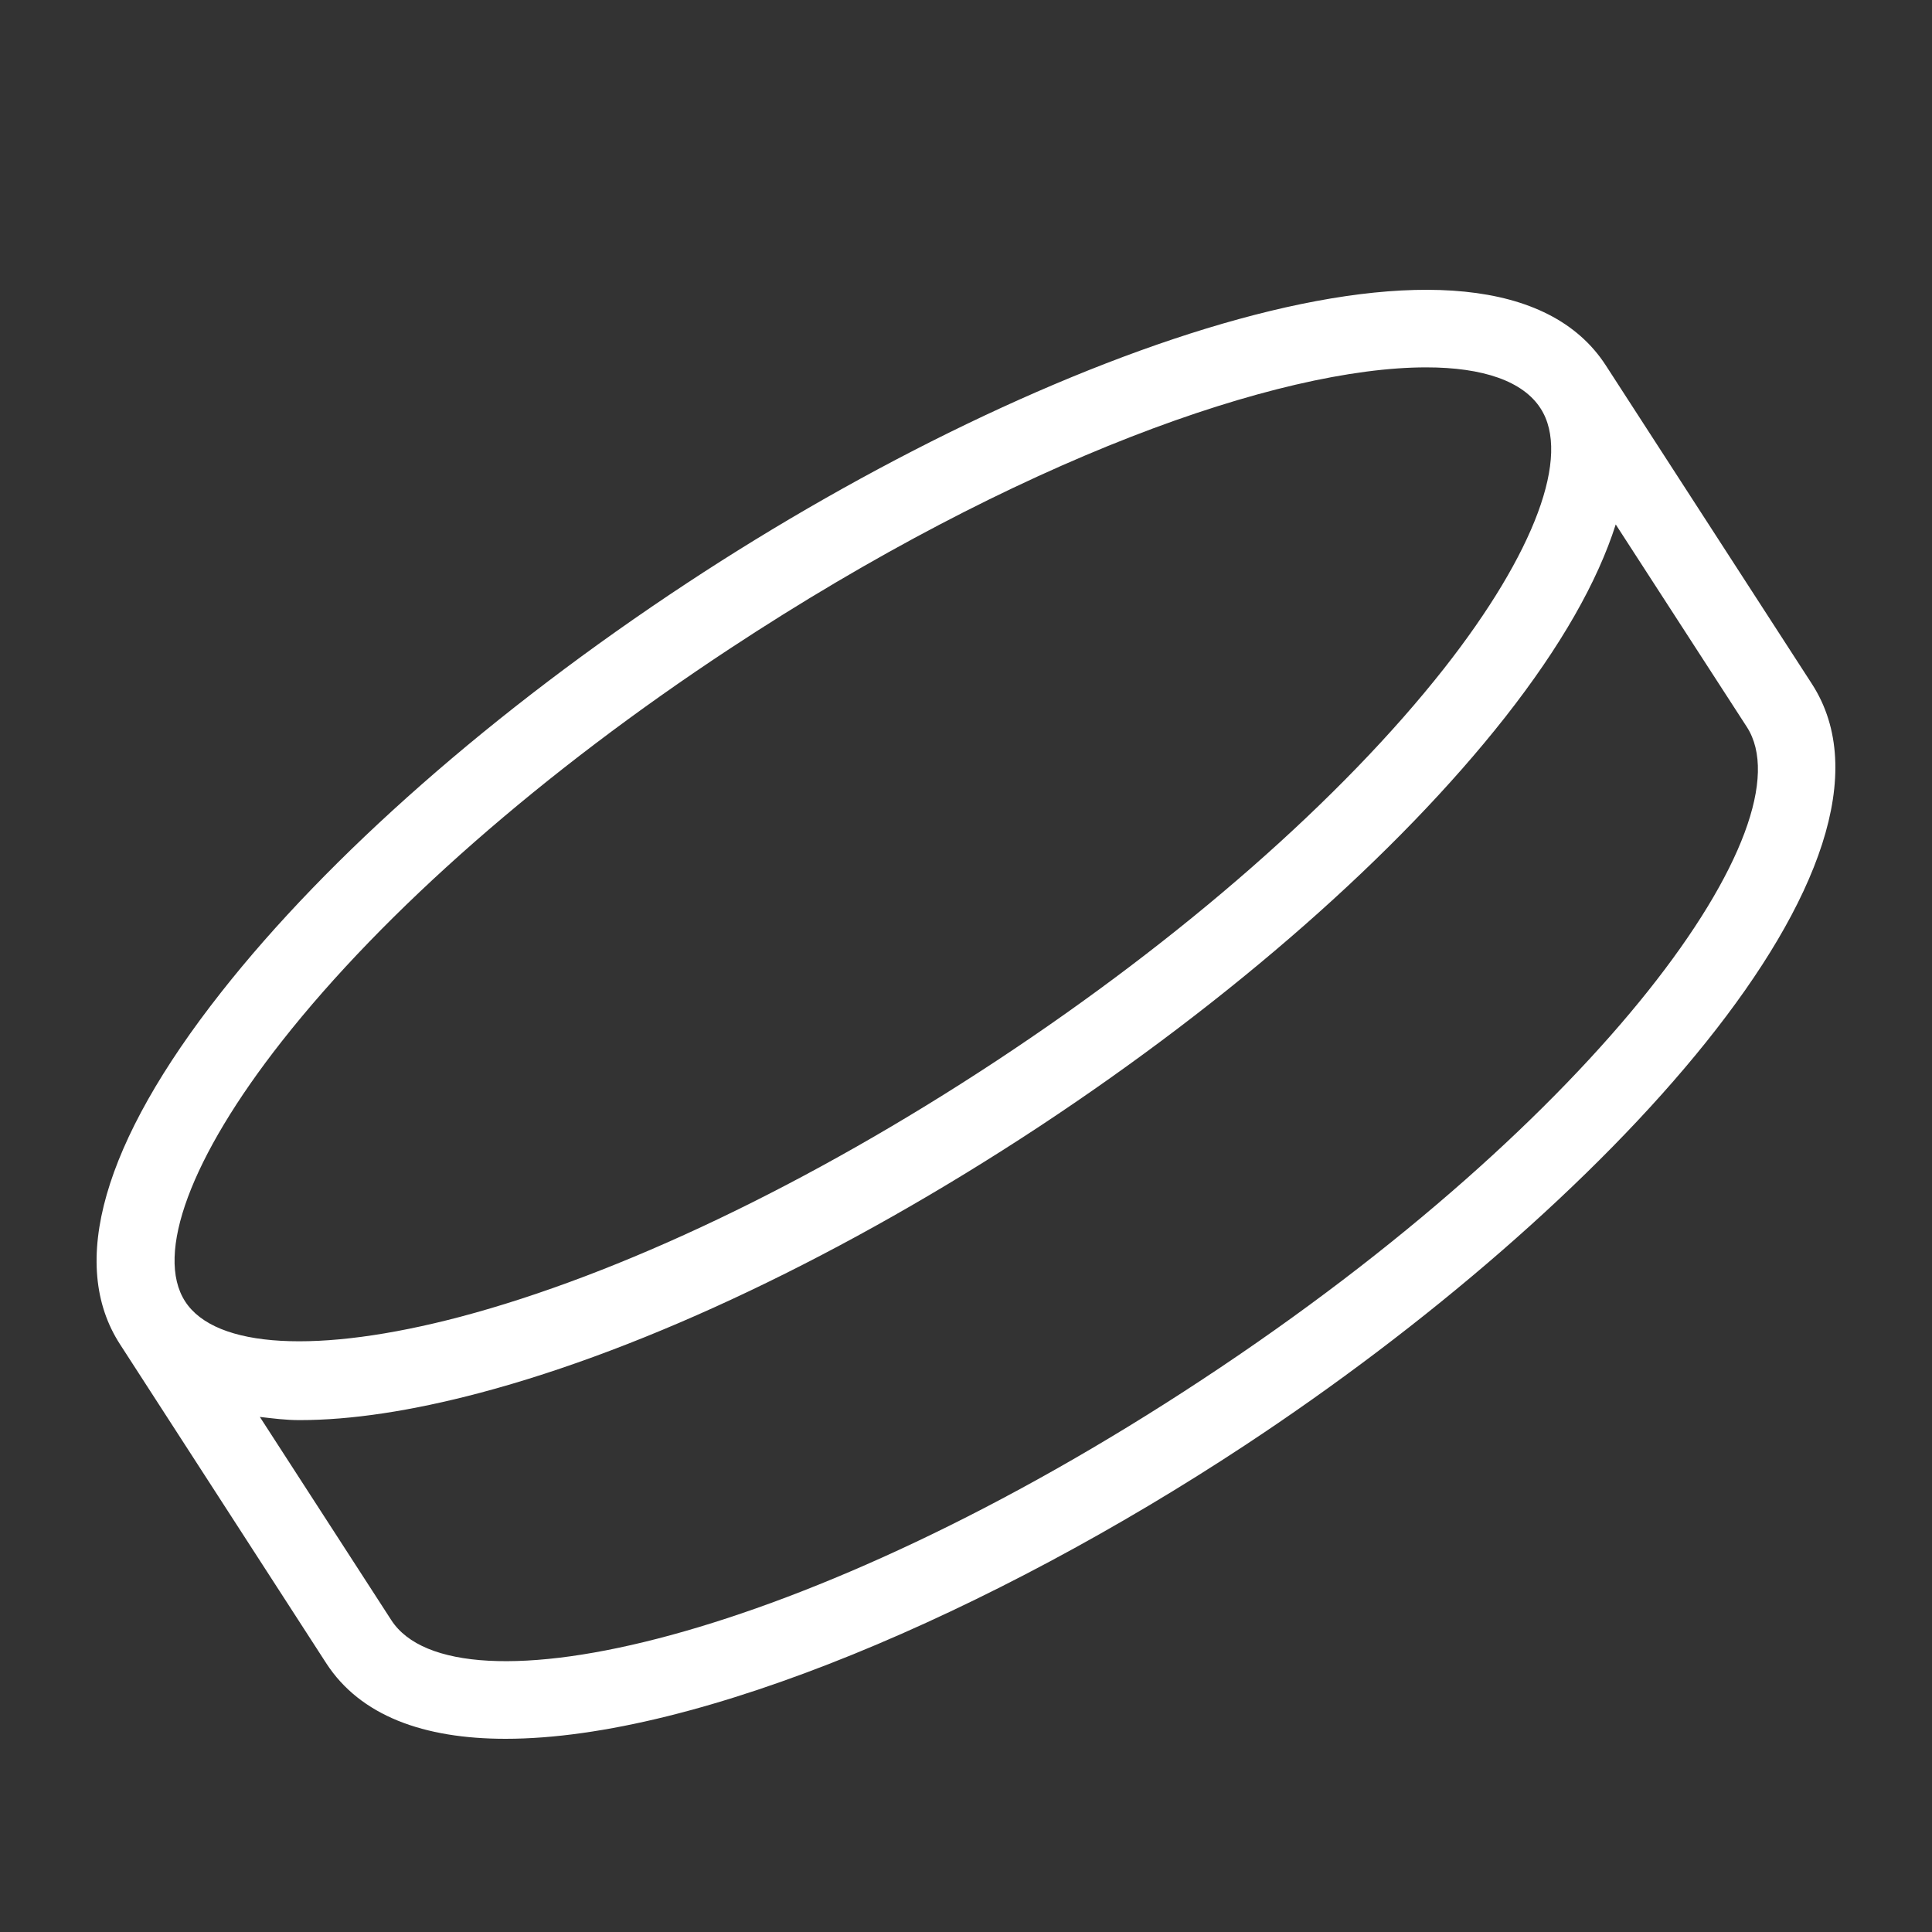 <svg width="20" height="20" viewBox="0 0 20 20" fill="none" xmlns="http://www.w3.org/2000/svg">
  <rect x="0" y="0" width="20" height="20" fill="#333333" stroke="none"/>
  <path fill-rule="evenodd" clip-rule="evenodd" d="M12.447 14.28C8.312 17.007 4.705 17.781 4.051 16.772L2.69 14.668C2.824 14.683 2.953 14.701 3.101 14.701C3.633 14.701 4.257 14.607 4.968 14.419C6.7 13.96 8.753 12.982 10.754 11.665C12.753 10.346 14.466 8.842 15.58 7.426C16.159 6.689 16.538 6.02 16.726 5.429L18.083 7.525C18.735 8.534 16.581 11.557 12.447 14.28ZM2.917 10.78C3.978 9.43 5.624 7.987 7.552 6.717C10.533 4.753 13.239 3.803 14.764 3.803C15.353 3.803 15.767 3.946 15.948 4.228C16.264 4.715 15.89 5.722 14.948 6.921C13.887 8.269 12.241 9.712 10.313 10.983C8.384 12.254 6.413 13.195 4.763 13.632C3.294 14.019 2.232 13.959 1.917 13.473C1.601 12.985 1.975 11.978 2.917 10.78ZM18.757 7.08L16.623 3.782C15.441 1.958 10.841 3.579 7.112 6.036C5.113 7.353 3.4 8.859 2.287 10.275C1.065 11.827 0.704 13.086 1.243 13.917L3.376 17.216C3.729 17.762 4.387 18 5.234 18C7.227 18 10.272 16.686 12.887 14.962C16.614 12.506 19.939 8.909 18.757 7.08Z" fill="white"/>
</svg>
